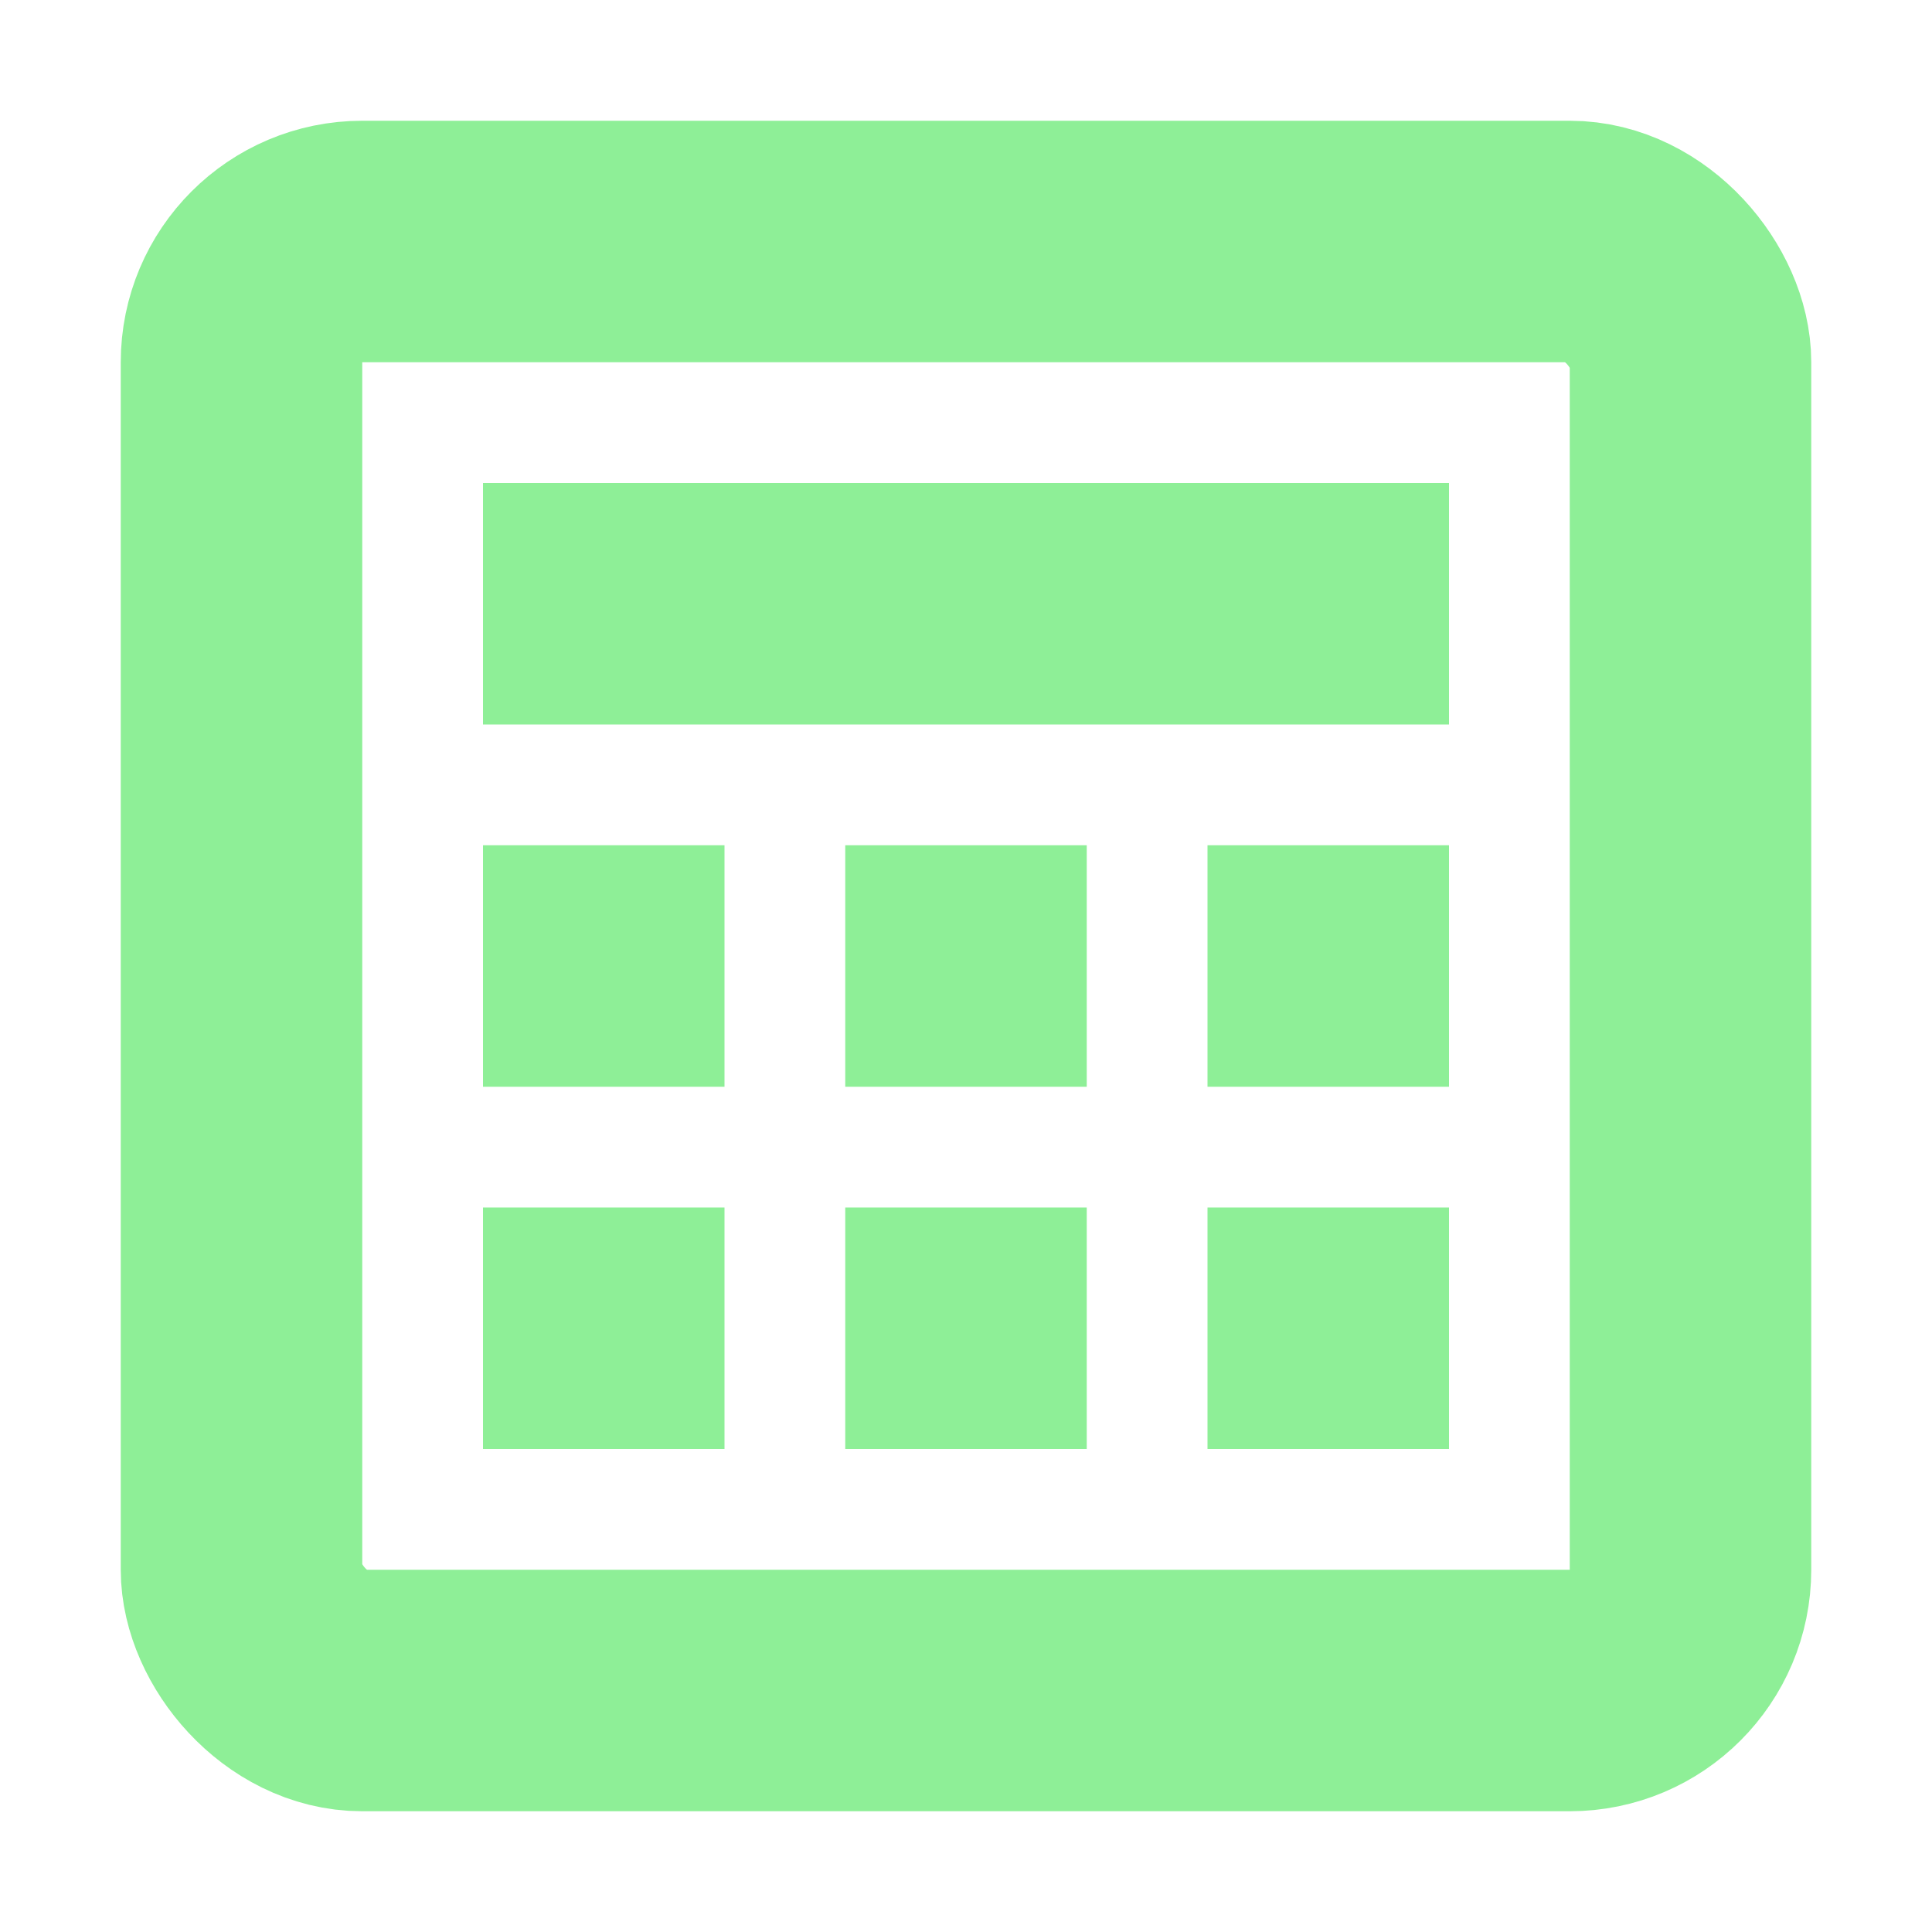 <svg version="1.1" viewBox="0 0 16 16" xmlns="http://www.w3.org/2000/svg"><g fill="none" stroke="#8eef97" stroke-width="2"><rect x="2" y="2" width="12" height="12" ry="1"/><path d="m4 5h8"/><path d="m4 8h8" stroke-dasharray="2, 1"/><path d="m4 11h8" stroke-dasharray="2, 1"/></g></svg>
